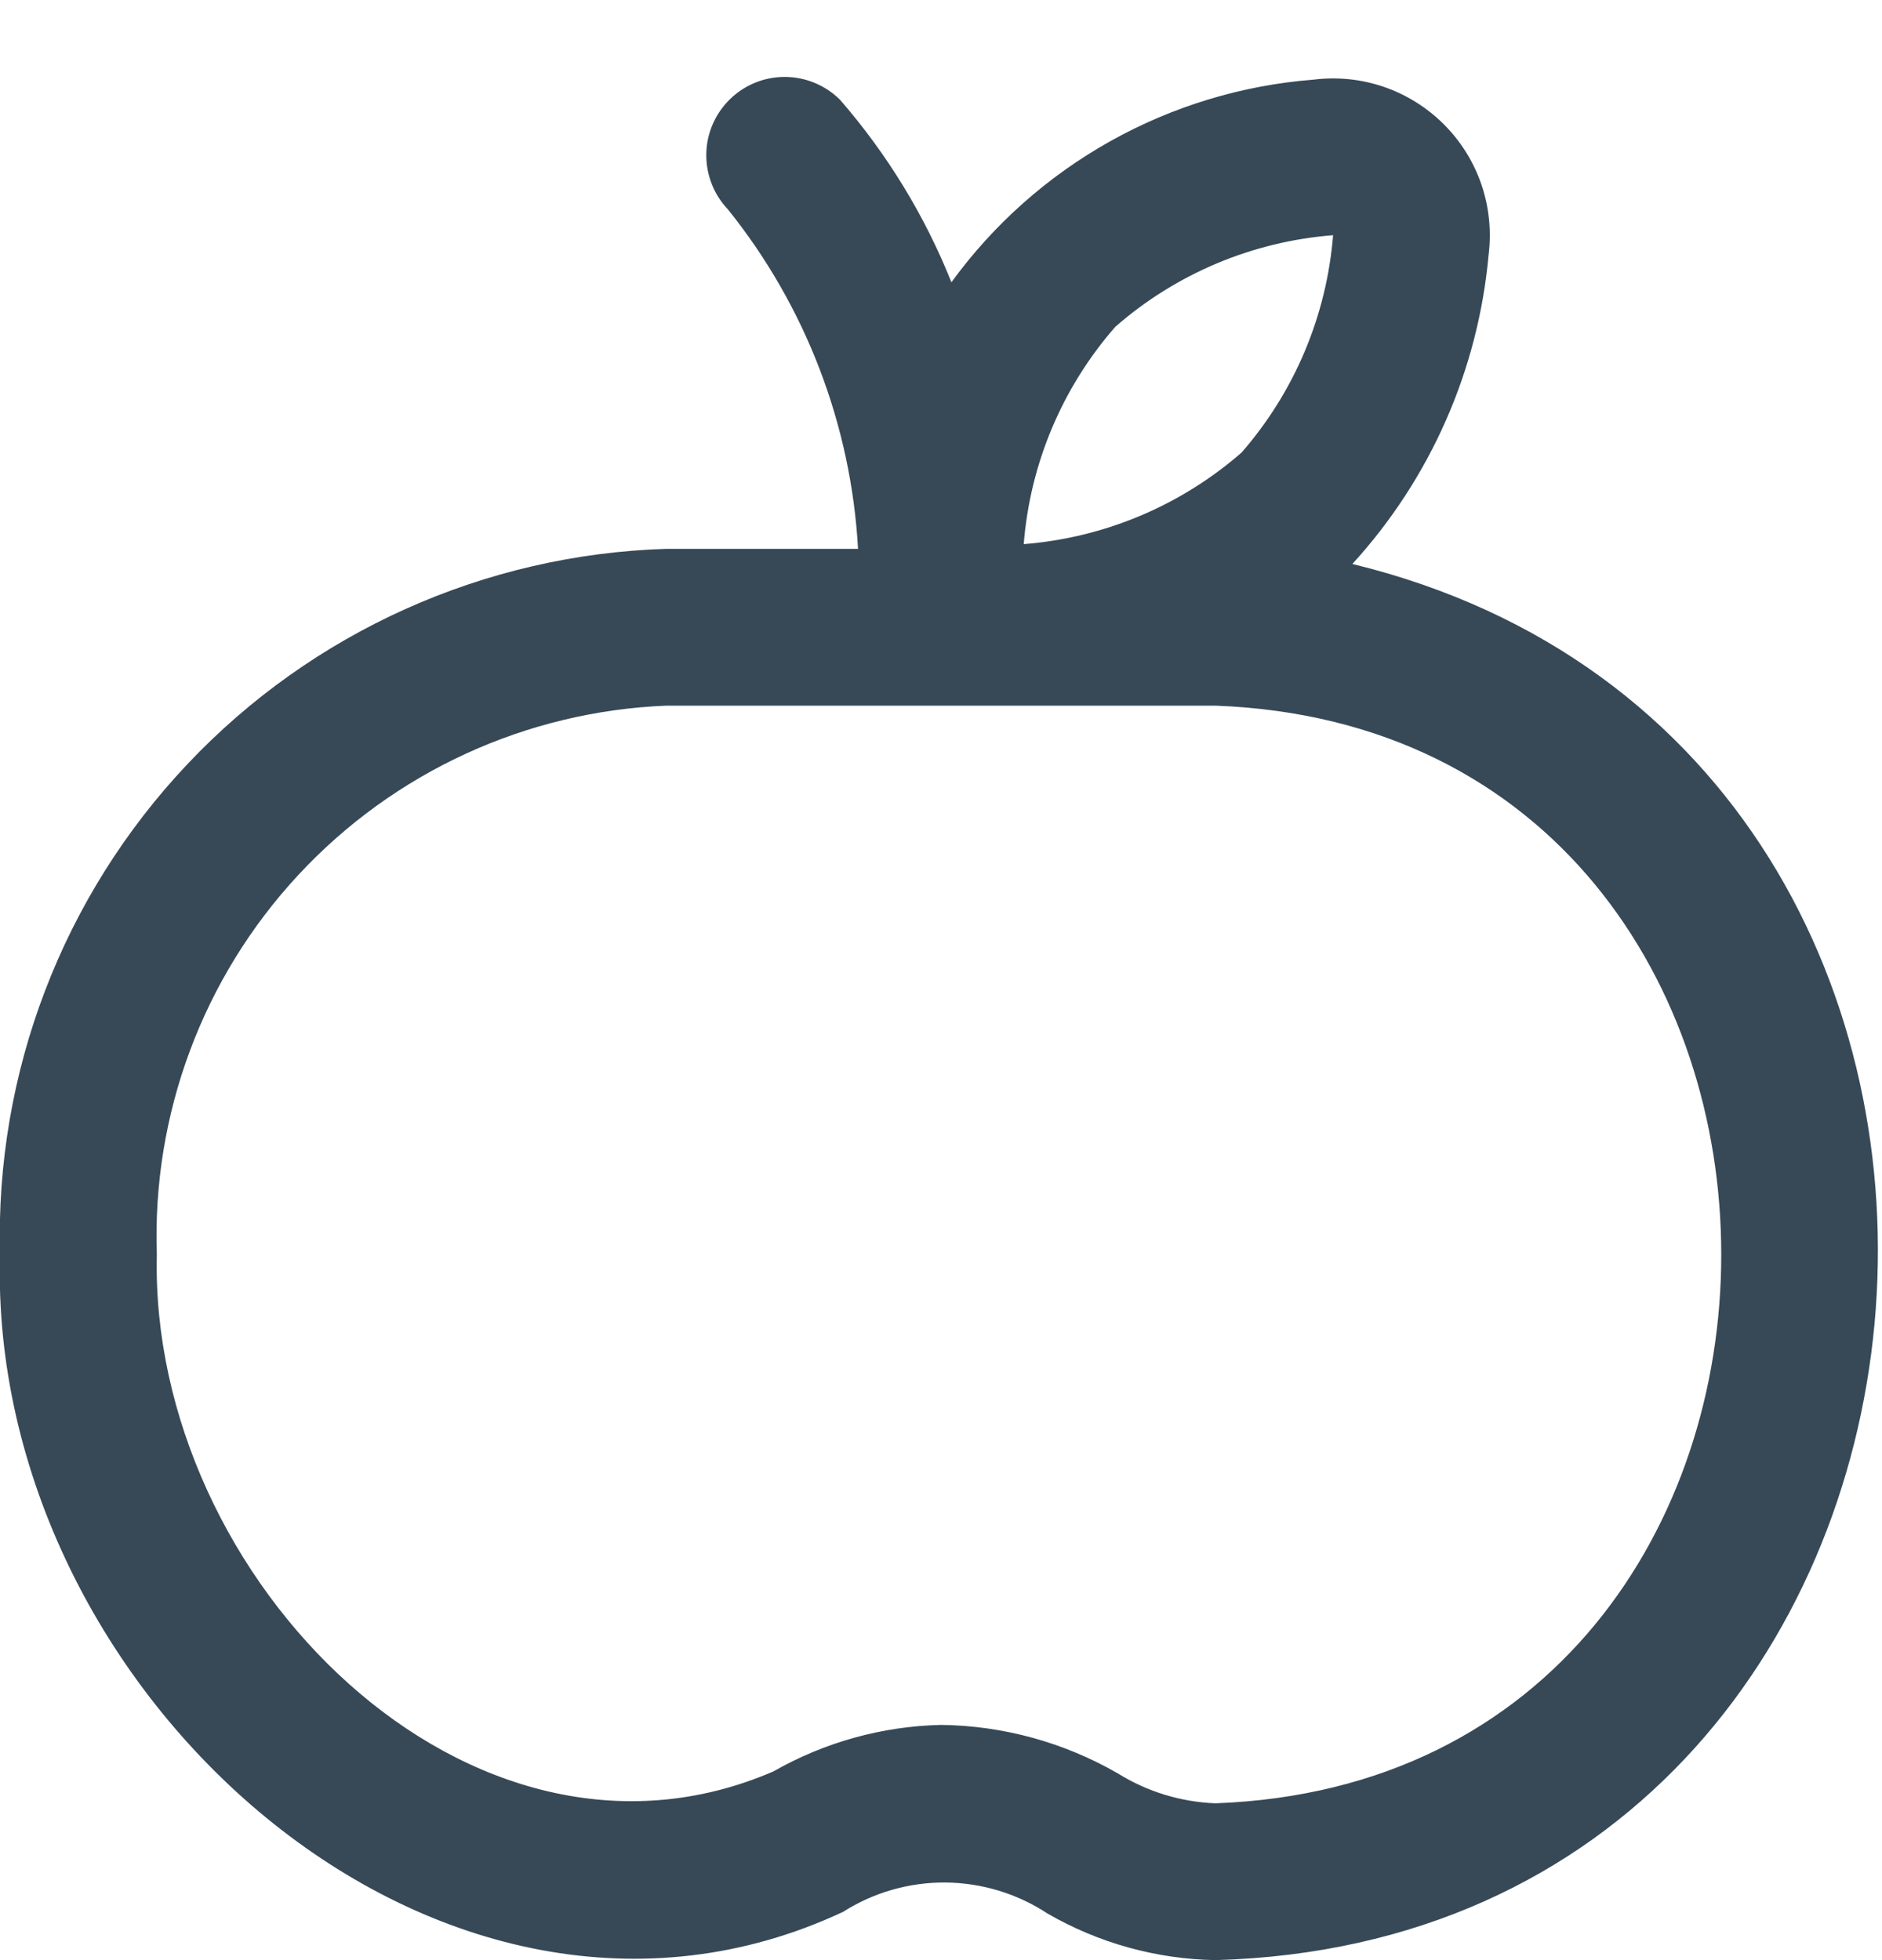 <svg width="24" height="25" viewBox="0 0 24 25" fill="none" xmlns="http://www.w3.org/2000/svg">
<path d="M17.246 7.193C18.24 6.105 18.85 4.721 18.983 3.253C19.021 2.95 18.99 2.643 18.892 2.354C18.793 2.065 18.63 1.803 18.414 1.587C18.198 1.371 17.936 1.207 17.648 1.108C17.359 1.009 17.052 0.978 16.749 1.016C15.838 1.087 14.954 1.356 14.157 1.802C13.361 2.248 12.67 2.861 12.133 3.6C11.793 2.749 11.312 1.962 10.711 1.271C10.524 1.086 10.272 0.982 10.01 0.981C9.747 0.98 9.494 1.083 9.307 1.267C9.119 1.451 9.011 1.701 9.007 1.964C9.003 2.227 9.102 2.481 9.283 2.671C10.274 3.905 10.854 5.419 10.942 7H8.5C6.181 7.071 3.984 8.058 2.391 9.745C0.798 11.431 -0.062 13.681 -0 16C-0.161 21.6 5.644 26.773 10.75 24.385C11.14 24.137 11.593 24.007 12.055 24.01C12.517 24.014 12.969 24.15 13.355 24.404C14.008 24.782 14.746 24.987 15.5 25C25.764 24.716 27.066 9.582 17.246 7.193ZM14.223 4.168C14.998 3.49 15.973 3.08 17 3V3C16.918 4.025 16.509 4.997 15.833 5.772C15.056 6.45 14.082 6.859 13.055 6.94C13.136 5.914 13.546 4.942 14.223 4.168V4.168ZM15.5 23C15.059 22.983 14.63 22.852 14.256 22.619C13.569 22.223 12.793 22.009 12 22C11.249 22.017 10.515 22.221 9.863 22.593C6.005 24.261 1.9 20.141 2 16C1.938 14.211 2.587 12.47 3.805 11.159C5.023 9.847 6.711 9.071 8.5 9H15.5C24.1 9.321 24.1 22.682 15.5 23Z" fill="#374957"/>
</svg>
